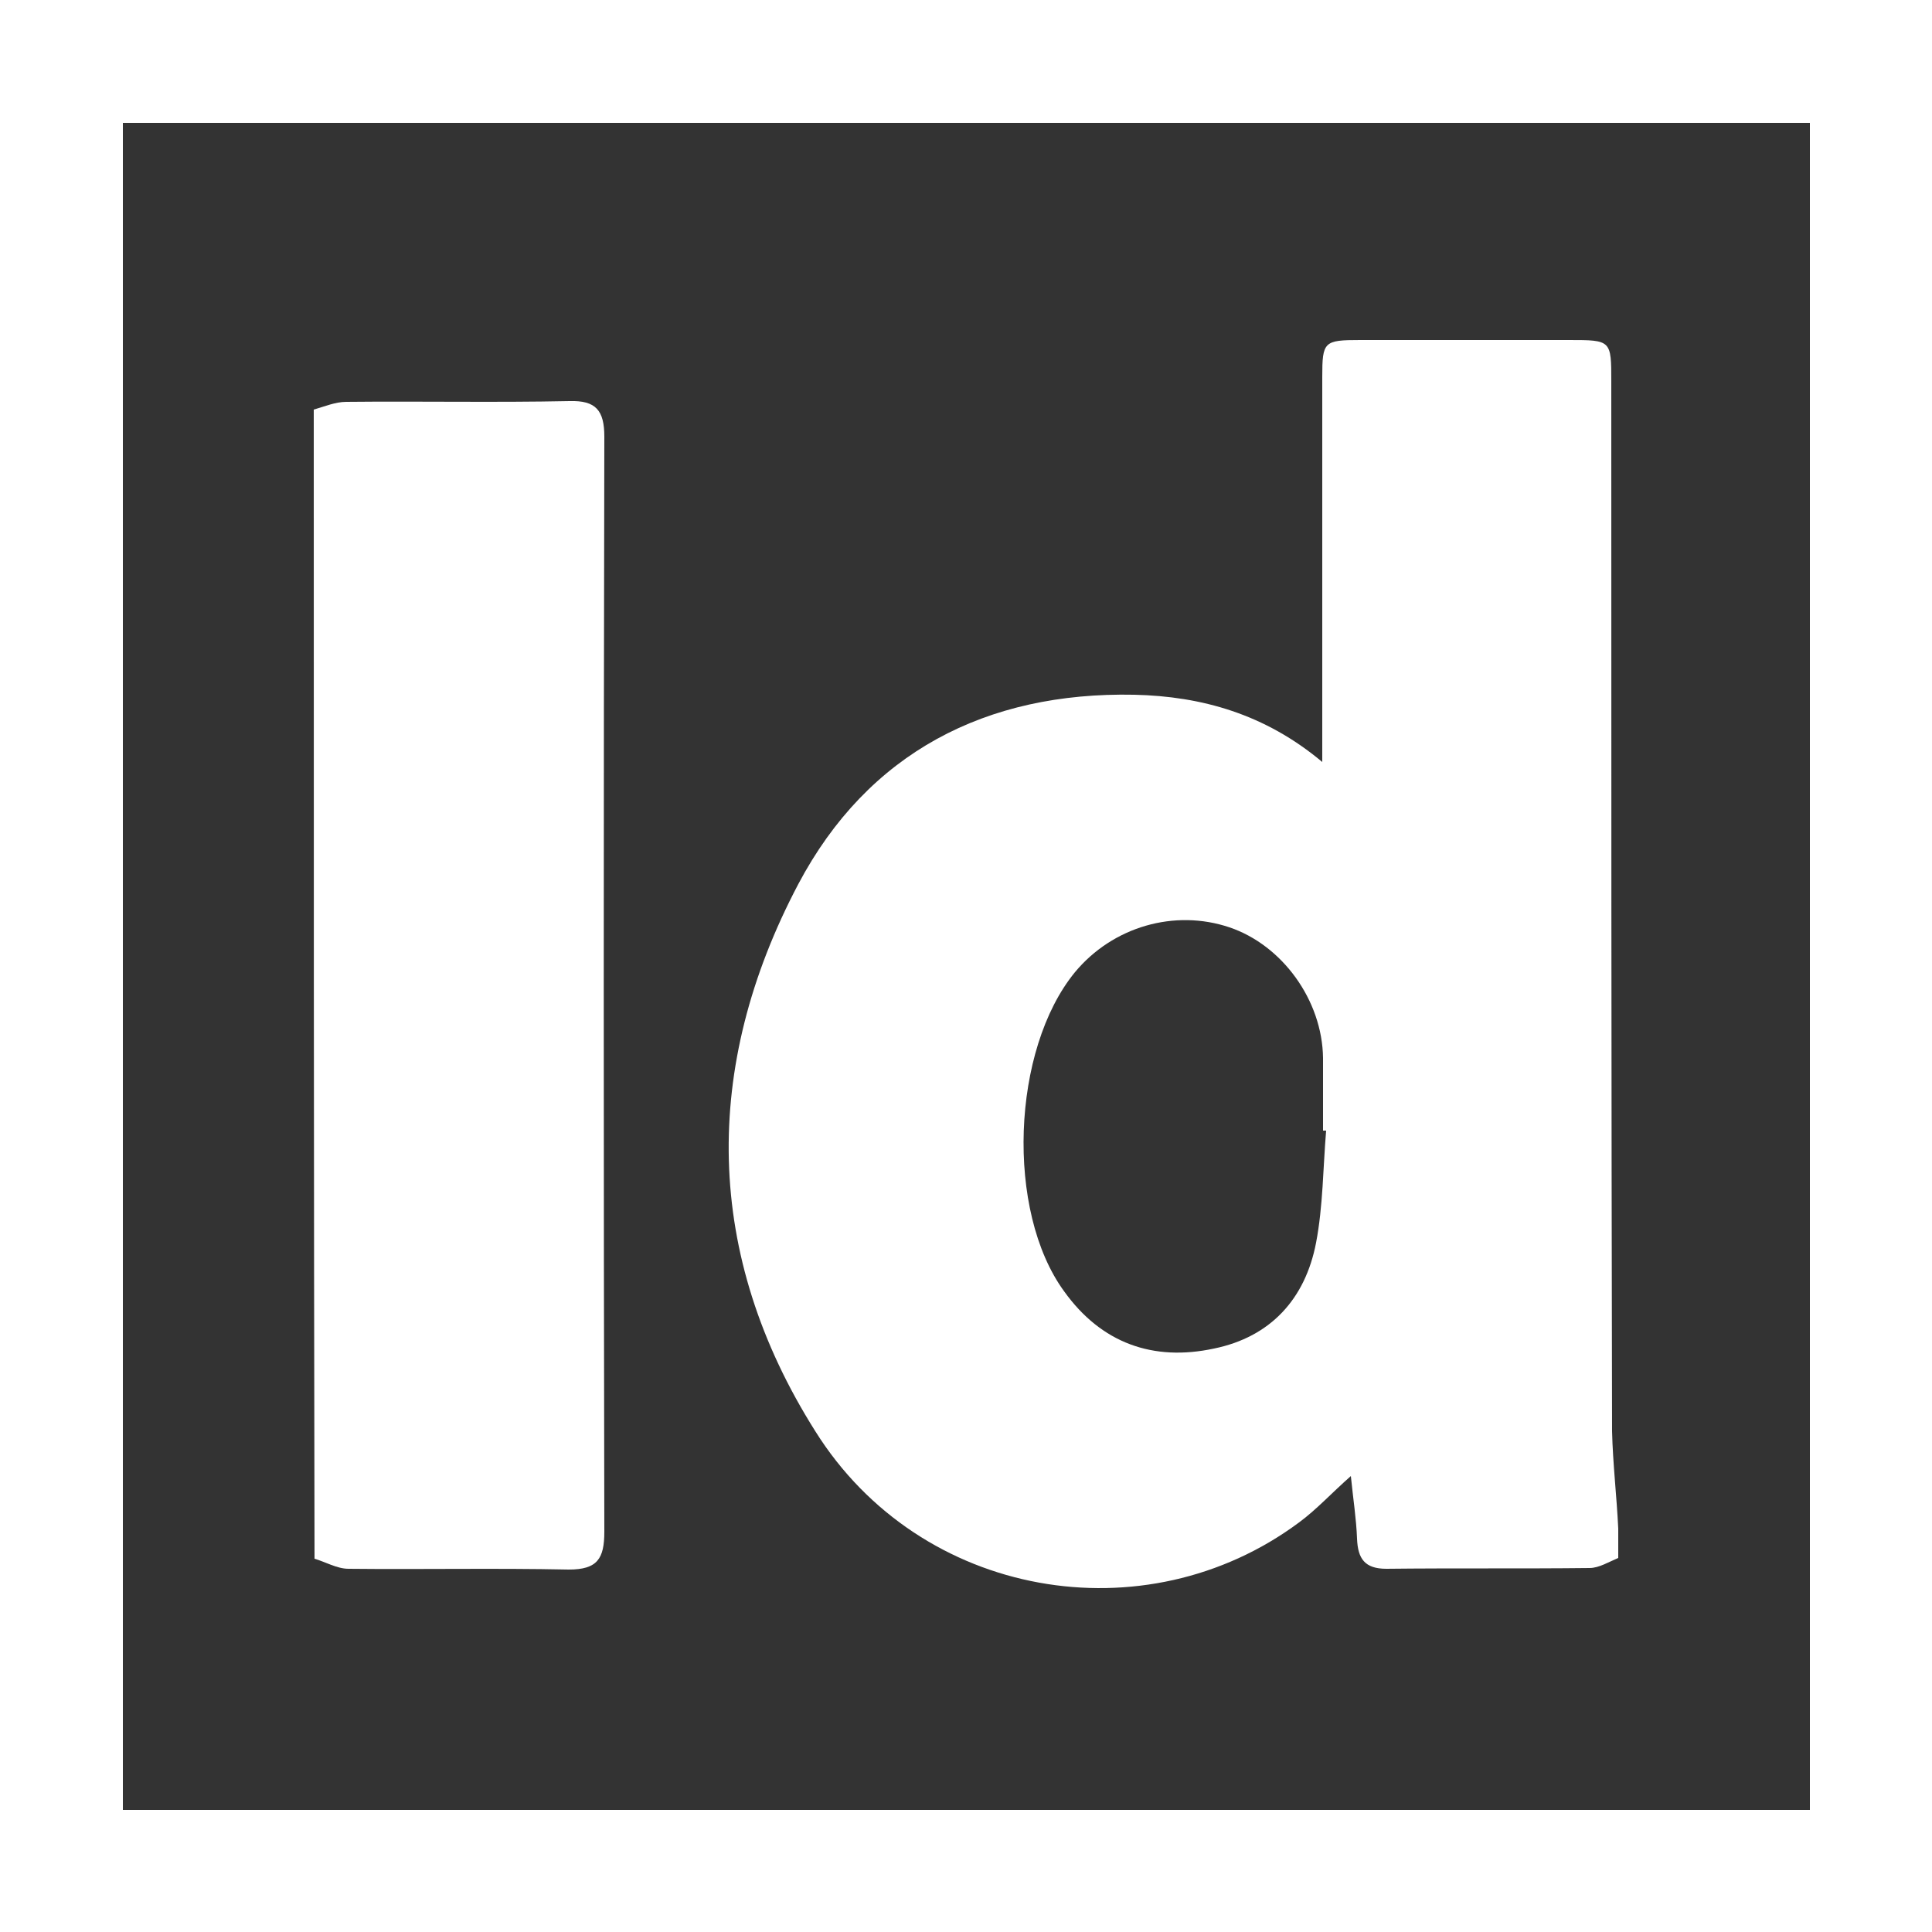 <?xml version="1.0" encoding="utf-8"?>
<!-- Generator: Adobe Illustrator 17.1.0, SVG Export Plug-In . SVG Version: 6.00 Build 0)  -->
<!DOCTYPE svg PUBLIC "-//W3C//DTD SVG 1.1//EN" "http://www.w3.org/Graphics/SVG/1.1/DTD/svg11.dtd">
<svg version="1.1" id="Layer_1" xmlns="http://www.w3.org/2000/svg" xmlns:xlink="http://www.w3.org/1999/xlink" x="0px" y="0px"
	 viewBox="0 0 250 250" enable-background="new 0 0 250 250" xml:space="preserve">
<rect x="0" y="0" width="250" height="250" fill="#333333" stroke="none"/>
<path fill="#FFFFFF" d="M0,250C0,166.7,0,83.3,0,0c83.3,0,166.7,0,250,0c0,83.3,0,166.7,0,250C166.7,250,83.3,250,0,250z
	 M234.2,15.9c-73.1,0-145.8,0-218.3,0c0,73,0,145.7,0,218.3c73,0,145.5,0,218.3,0C234.2,161.4,234.2,88.8,234.2,15.9z"/>
<g id="AkcUE8.tif">
	<g>
		<path fill="#FFFFFF" d="M209.4,197.8c0,1.3,0,2.5,0,3.8c-1.2,0.5-2.5,1.3-3.7,1.3c-8.7,0.1-17.5,0-26.3,0.1
			c-2.8,0-3.7-1.3-3.8-3.9c-0.1-2.6-0.5-5.1-0.8-8.1c-2.5,2.2-4.4,4.3-6.7,6c-19.9,14.8-49,9.9-62.6-11.8
			c-14.4-22.8-14.7-47.1-2.2-70.8c9-17,24.3-24.9,43.5-24.5c8.7,0.2,16.9,2.5,24.3,8.7c0-1.9,0-3.1,0-4.4c0-15.1,0-30.3,0-45.4
			c0-4.6,0.2-4.8,4.9-4.8c9,0,18,0,27,0c5.5,0,5.5,0,5.5,5.4c0,45.3,0,90.5,0.1,135.8C208.7,189.4,209.2,193.6,209.4,197.8z
			 M171.6,146.3c-0.1,0-0.3,0-0.4,0c0-3.1,0-6.3,0-9.4c-0.1-7.5-5.3-14.6-12.1-16.9c-7.1-2.4-15.1-0.1-20,5.8
			c-8.2,10-9,30.9-1.4,41.3c4.8,6.7,11.5,9.1,19.4,7.4c7.3-1.5,11.8-6.4,13.2-13.7C171.2,156.1,171.2,151.1,171.6,146.3z"/>
		<path fill="#FFFFFF" d="M40.6,53c1.4-0.4,2.8-1,4.2-1c9.6-0.1,19.2,0.1,28.9-0.1c3.4-0.1,4.5,1.2,4.5,4.6
			c-0.1,47.2-0.1,94.5,0,141.7c0,3.5-0.9,4.9-4.6,4.9c-9.5-0.2-19,0-28.5-0.1c-1.5,0-3-0.9-4.4-1.3C40.6,152.1,40.6,102.5,40.6,53z"
			/>
	</g>
</g>
</svg>
